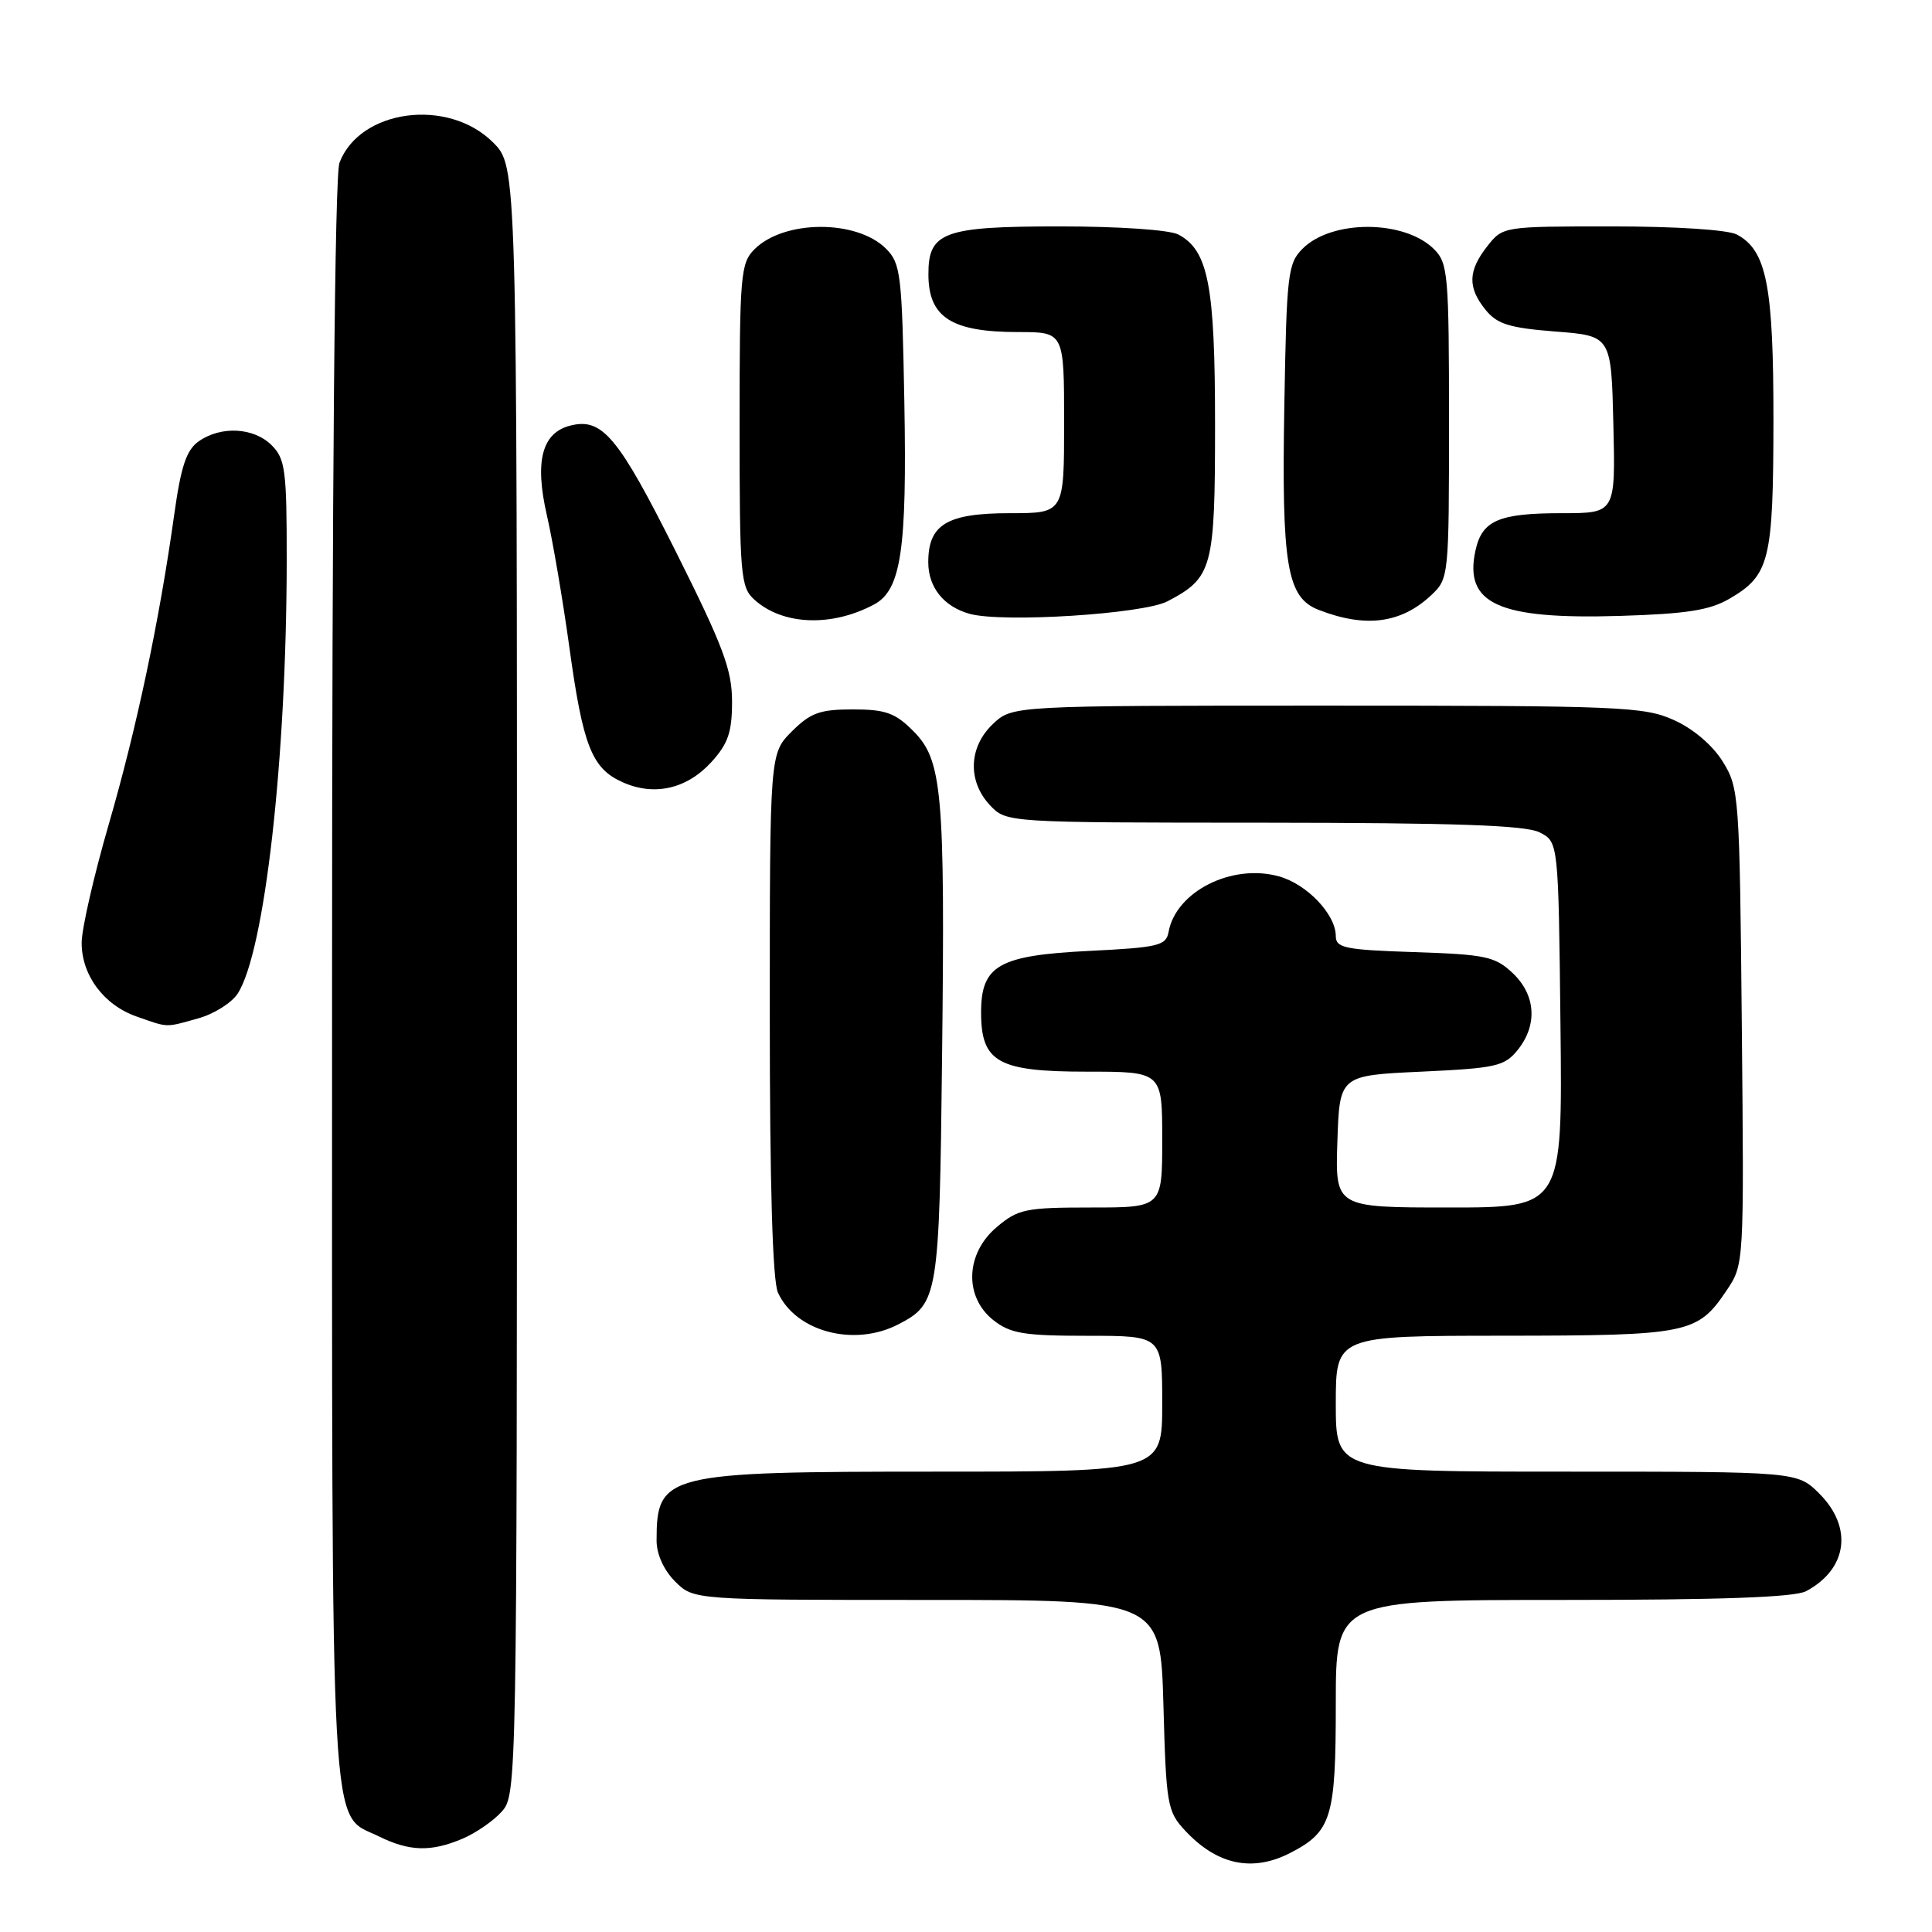 <?xml version="1.0" encoding="UTF-8" standalone="no"?>
<!DOCTYPE svg PUBLIC "-//W3C//DTD SVG 1.1//EN" "http://www.w3.org/Graphics/SVG/1.1/DTD/svg11.dtd" >
<svg xmlns="http://www.w3.org/2000/svg" xmlns:xlink="http://www.w3.org/1999/xlink" version="1.1" viewBox="0 0 256 256">
 <g >
 <path fill="currentColor"
d=" M 170.99 245.51 C 176.44 242.69 177.00 240.86 177.00 225.78 C 177.00 212.00 177.00 212.00 207.07 212.00 C 228.01 212.00 237.79 211.65 239.32 210.84 C 244.80 207.91 245.55 202.40 241.08 197.92 C 238.15 195.00 238.15 195.00 207.58 195.00 C 177.00 195.00 177.00 195.00 177.00 186.00 C 177.00 177.00 177.00 177.00 199.25 176.99 C 223.74 176.97 224.92 176.73 228.77 171.01 C 231.10 167.55 231.10 167.55 230.80 136.03 C 230.51 105.41 230.44 104.40 228.27 100.91 C 226.92 98.74 224.36 96.56 221.80 95.41 C 217.85 93.63 214.77 93.50 175.87 93.50 C 134.16 93.50 134.16 93.50 131.58 95.92 C 128.35 98.96 128.18 103.49 131.17 106.69 C 133.35 109.00 133.35 109.00 167.42 109.01 C 192.88 109.03 202.13 109.35 204.00 110.29 C 206.50 111.56 206.50 111.56 206.77 135.78 C 207.04 160.00 207.04 160.00 191.98 160.00 C 176.92 160.00 176.92 160.00 177.21 151.25 C 177.50 142.50 177.50 142.50 188.34 142.00 C 198.22 141.54 199.35 141.29 201.09 139.14 C 203.77 135.82 203.51 131.83 200.42 128.92 C 198.10 126.74 196.83 126.47 187.42 126.16 C 178.24 125.86 177.00 125.61 177.00 124.04 C 177.00 121.16 173.17 117.14 169.45 116.12 C 163.22 114.39 155.80 118.14 154.84 123.50 C 154.51 125.30 153.49 125.55 144.34 126.00 C 132.34 126.59 130.00 127.92 130.00 134.15 C 130.00 140.75 132.24 142.00 144.00 142.00 C 154.00 142.00 154.00 142.00 154.00 151.00 C 154.00 160.00 154.00 160.00 144.58 160.00 C 135.90 160.00 134.91 160.20 132.08 162.59 C 127.92 166.09 127.72 171.84 131.63 174.93 C 133.90 176.71 135.67 177.00 144.13 177.00 C 154.00 177.00 154.00 177.00 154.00 186.00 C 154.00 195.00 154.00 195.00 123.95 195.00 C 88.13 195.00 87.00 195.28 87.00 204.13 C 87.00 205.94 87.95 208.04 89.45 209.55 C 91.91 212.00 91.91 212.00 122.84 212.00 C 153.77 212.00 153.77 212.00 154.16 225.94 C 154.52 239.13 154.67 240.02 157.02 242.55 C 161.27 247.12 165.95 248.11 170.99 245.51 Z  M 61.28 243.64 C 63.05 242.89 65.40 241.27 66.50 240.03 C 68.47 237.82 68.50 236.38 68.50 129.91 C 68.50 22.04 68.50 22.04 65.34 18.88 C 59.38 12.92 47.68 14.46 44.98 21.57 C 44.36 23.17 44.00 63.68 44.00 130.11 C 44.00 246.78 43.63 240.09 50.20 243.33 C 54.26 245.33 57.10 245.41 61.28 243.64 Z  M 119.02 175.49 C 124.33 172.75 124.47 171.85 124.83 140.00 C 125.23 104.77 124.87 100.71 120.98 96.83 C 118.61 94.46 117.32 94.00 113.00 94.00 C 108.64 94.00 107.40 94.45 104.92 96.92 C 102.00 99.85 102.00 99.85 102.00 134.38 C 102.00 156.89 102.37 169.73 103.08 171.27 C 105.44 176.46 113.18 178.51 119.02 175.49 Z  M 26.26 134.94 C 28.33 134.37 30.67 132.90 31.48 131.68 C 35.07 126.19 37.97 100.59 37.99 74.25 C 38.00 62.33 37.80 60.80 36.00 59.00 C 33.64 56.64 29.30 56.40 26.34 58.47 C 24.70 59.62 23.98 61.76 23.08 68.22 C 21.12 82.24 18.13 96.40 14.41 109.23 C 12.45 115.98 10.84 123.02 10.82 124.88 C 10.79 129.19 13.74 133.17 18.09 134.69 C 22.37 136.19 21.83 136.18 26.26 134.94 Z  M 94.25 100.99 C 96.48 98.54 97.00 97.02 97.00 92.97 C 97.00 88.75 95.84 85.65 89.52 73.03 C 81.91 57.85 79.80 55.33 75.58 56.39 C 71.81 57.34 70.82 61.10 72.46 68.26 C 73.25 71.69 74.58 79.53 75.43 85.67 C 77.24 98.84 78.41 101.82 82.48 103.64 C 86.67 105.53 91.00 104.55 94.25 100.99 Z  M 115.83 80.09 C 119.40 78.18 120.19 72.85 119.83 53.27 C 119.52 36.33 119.35 34.90 117.40 32.95 C 113.51 29.07 103.89 29.11 99.97 33.03 C 98.13 34.87 98.00 36.42 98.00 56.35 C 98.00 76.27 98.13 77.81 99.96 79.46 C 103.70 82.85 110.19 83.11 115.83 80.09 Z  M 189.66 78.85 C 191.97 76.68 192.00 76.37 192.00 55.83 C 192.00 36.42 191.87 34.87 190.03 33.03 C 186.11 29.11 176.49 29.07 172.60 32.95 C 170.64 34.91 170.48 36.31 170.18 53.78 C 169.81 74.98 170.52 79.19 174.75 80.82 C 180.97 83.23 185.66 82.61 189.66 78.85 Z  M 154.69 79.68 C 160.67 76.55 161.00 75.33 161.00 56.25 C 161.00 37.82 160.11 33.20 156.15 31.08 C 154.99 30.46 148.32 30.00 140.39 30.00 C 125.00 30.00 122.99 30.74 123.02 36.40 C 123.04 42.06 126.08 44.00 134.93 44.00 C 141.00 44.00 141.00 44.00 141.00 56.00 C 141.00 68.00 141.00 68.00 133.83 68.00 C 125.48 68.00 123.00 69.49 123.00 74.50 C 123.00 77.83 125.07 80.40 128.50 81.34 C 132.90 82.54 151.46 81.36 154.69 79.68 Z  M 229.17 79.33 C 234.49 76.23 234.97 74.28 234.99 55.72 C 235.00 37.84 234.09 33.19 230.15 31.08 C 228.97 30.45 222.11 30.00 213.64 30.00 C 199.17 30.00 199.14 30.00 197.07 32.63 C 194.51 35.89 194.45 38.10 196.85 41.06 C 198.38 42.95 200.00 43.45 206.10 43.93 C 213.50 44.50 213.50 44.50 213.78 56.25 C 214.06 68.00 214.06 68.00 206.97 68.00 C 198.60 68.00 196.39 68.95 195.51 72.93 C 193.96 80.03 198.54 82.10 214.68 81.61 C 223.49 81.34 226.55 80.86 229.17 79.33 Z "/>
</g>
</svg>